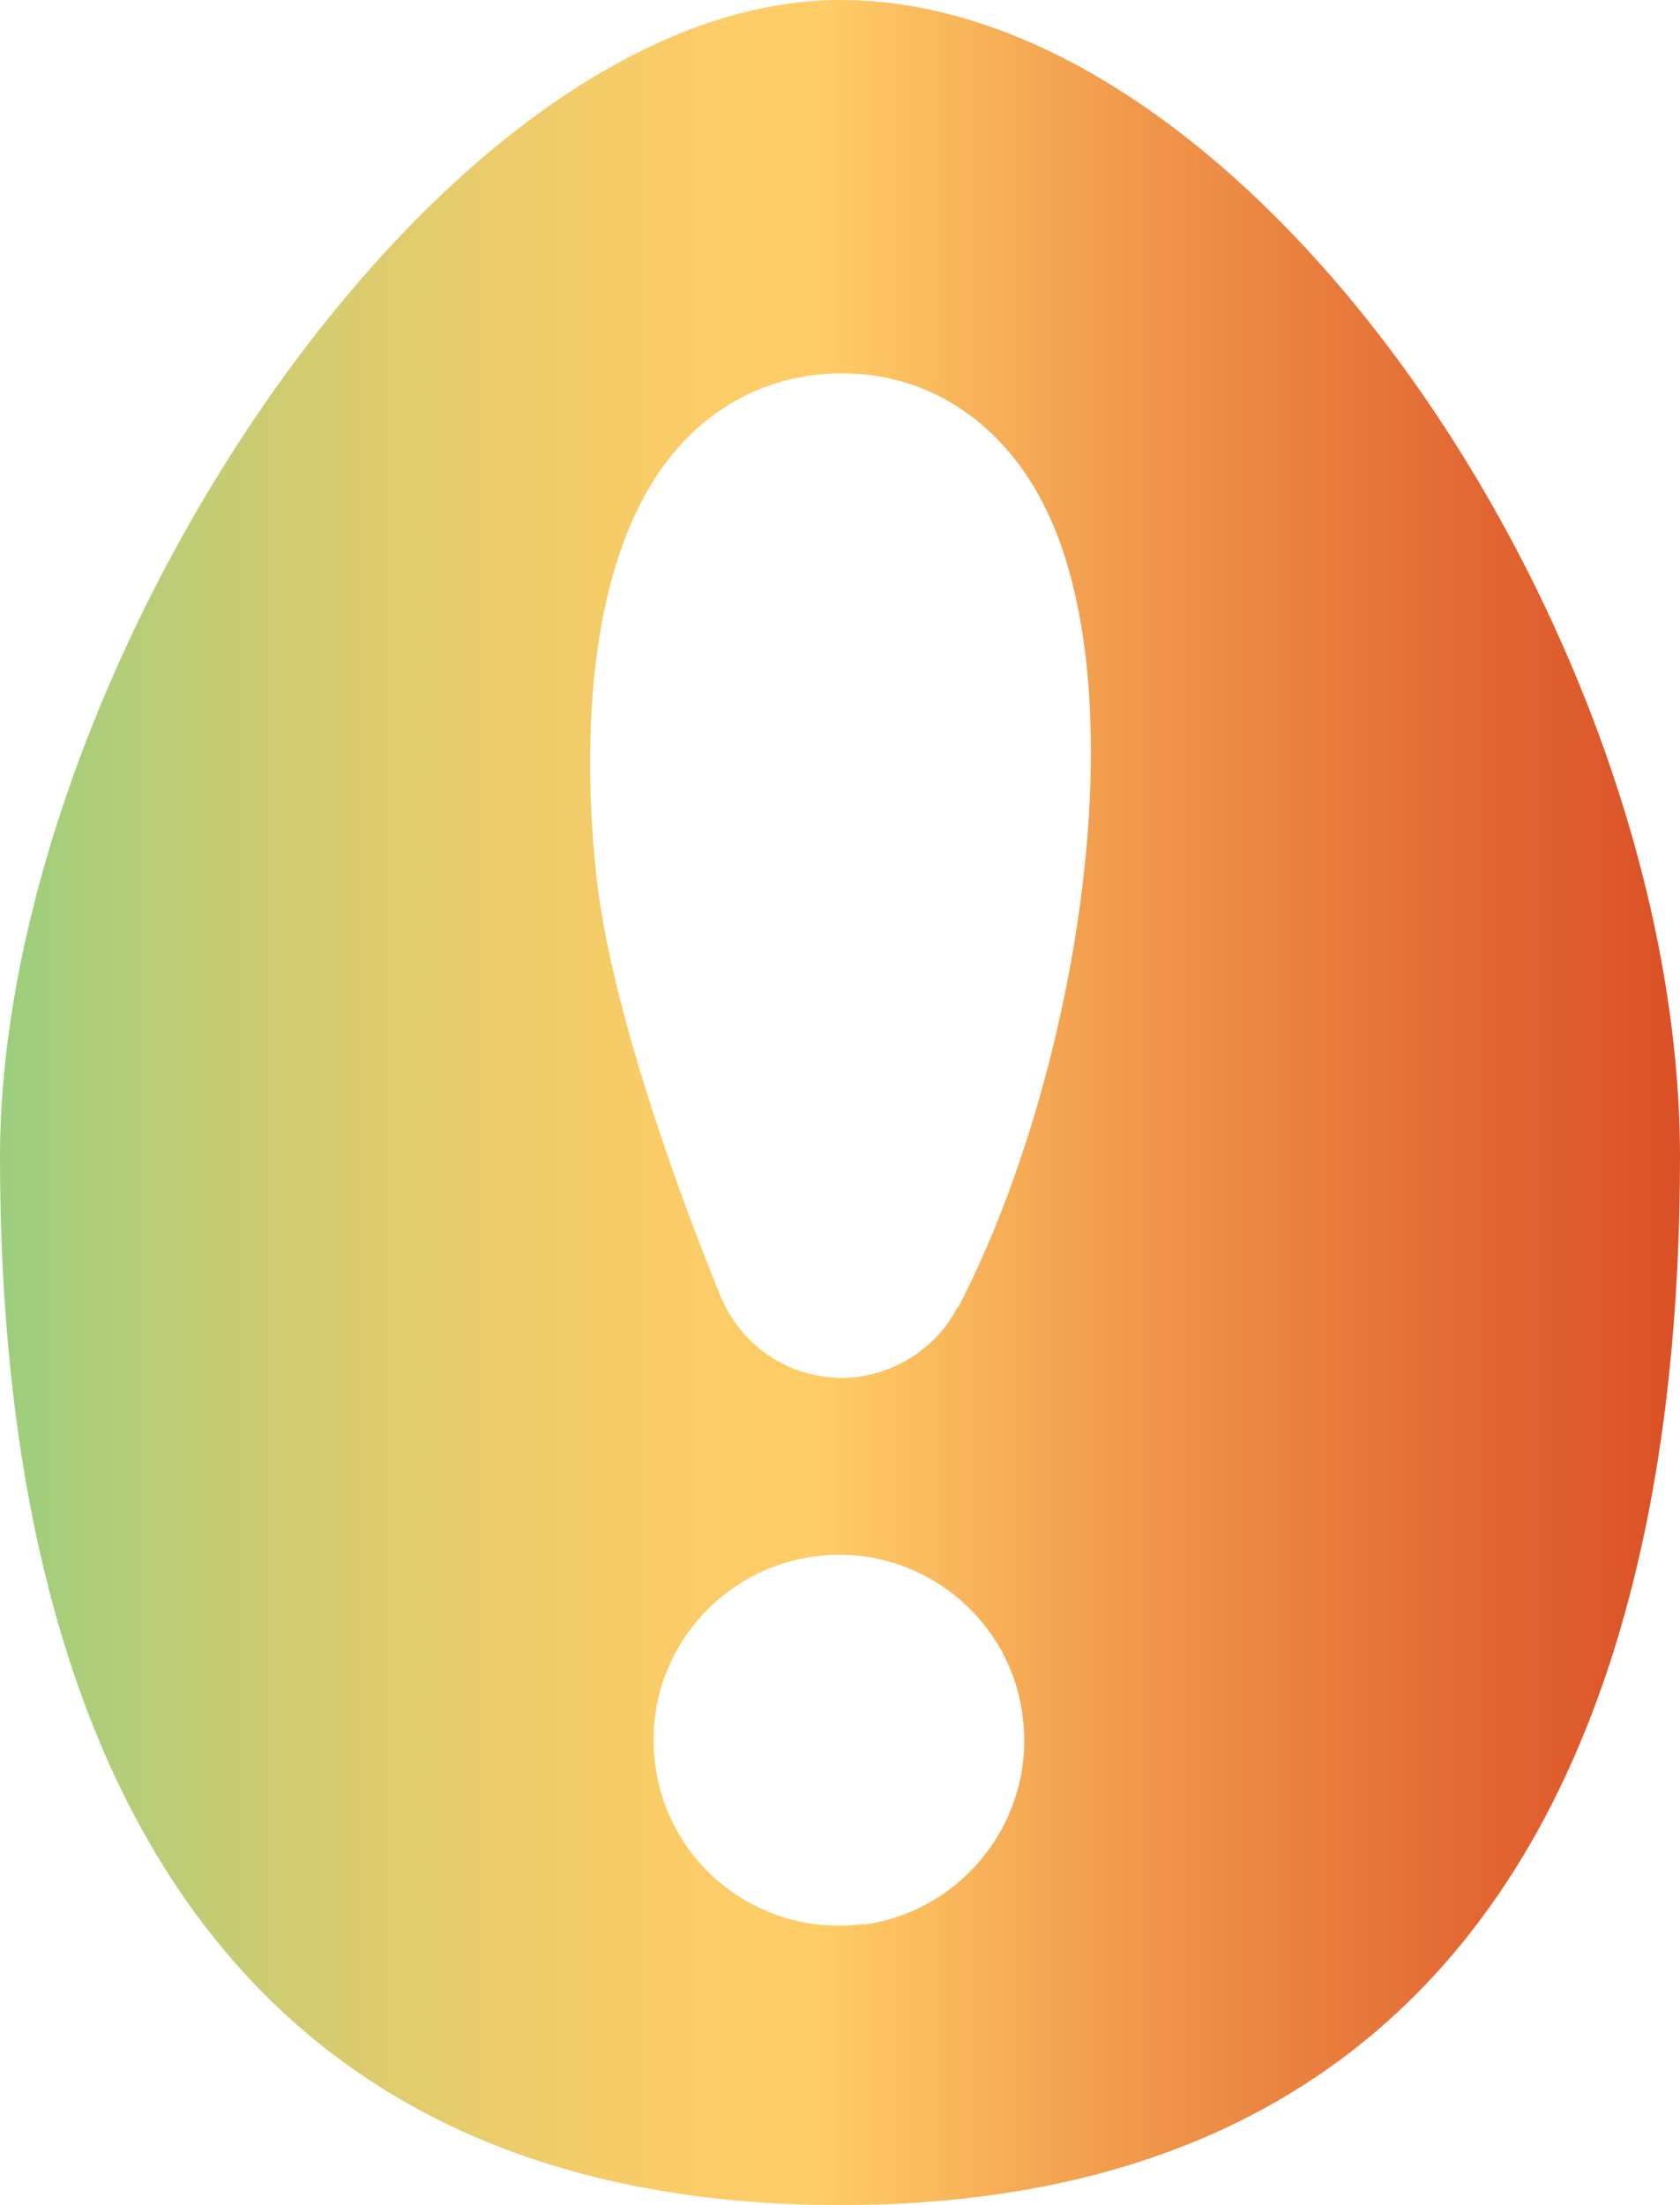 <?xml version="1.0" encoding="UTF-8"?>
<svg id="Layer_2" data-name="Layer 2" xmlns="http://www.w3.org/2000/svg" xmlns:xlink="http://www.w3.org/1999/xlink" viewBox="0 0 22.85 29.98">
  <defs>
    <style>
      .cls-1 {
        fill: url(#linear-gradient);
      }
    </style>
    <linearGradient id="linear-gradient" x1="0" y1="14.99" x2="22.85" y2="14.99" gradientUnits="userSpaceOnUse">
      <stop offset="0" stop-color="#9bce7e"/>
      <stop offset=".08" stop-color="#b6cd77"/>
      <stop offset=".19" stop-color="#d5cc6f"/>
      <stop offset=".3" stop-color="#eccc6a"/>
      <stop offset=".4" stop-color="#facc67"/>
      <stop offset=".49" stop-color="#fc6"/>
      <stop offset=".66" stop-color="#f19c4d"/>
      <stop offset=".89" stop-color="#e16531"/>
      <stop offset="1" stop-color="#db5026"/>
    </linearGradient>
  </defs>
  <g id="Layer_1-2" data-name="Layer 1">
    <path class="cls-1" d="M11.43,0C5.98,0,0,9.12,0,15.73c0,8.28,3.17,14.25,11.43,14.25s11.42-5.97,11.42-14.25c0-7.05-5.79-15.73-11.42-15.73ZM11.73,26.16c-1.38.18-2.65-.8-2.82-2.18-.18-1.38.8-2.64,2.18-2.82,1.38-.18,2.65.8,2.82,2.18.18,1.38-.8,2.65-2.18,2.83ZM13.02,17.78c-.27.52-.78.86-1.35.94-.1.01-.21.02-.31.01-.69-.03-1.3-.47-1.56-1.11,0,0-1.45-3.45-1.69-5.73-.14-1.28-.3-4.44,1.28-5.98.66-.64,1.52-.92,2.45-.81,1,.13,1.83.75,2.34,1.73,1.34,2.58.47,7.84-1.15,10.95Z"/>
  </g>
</svg>